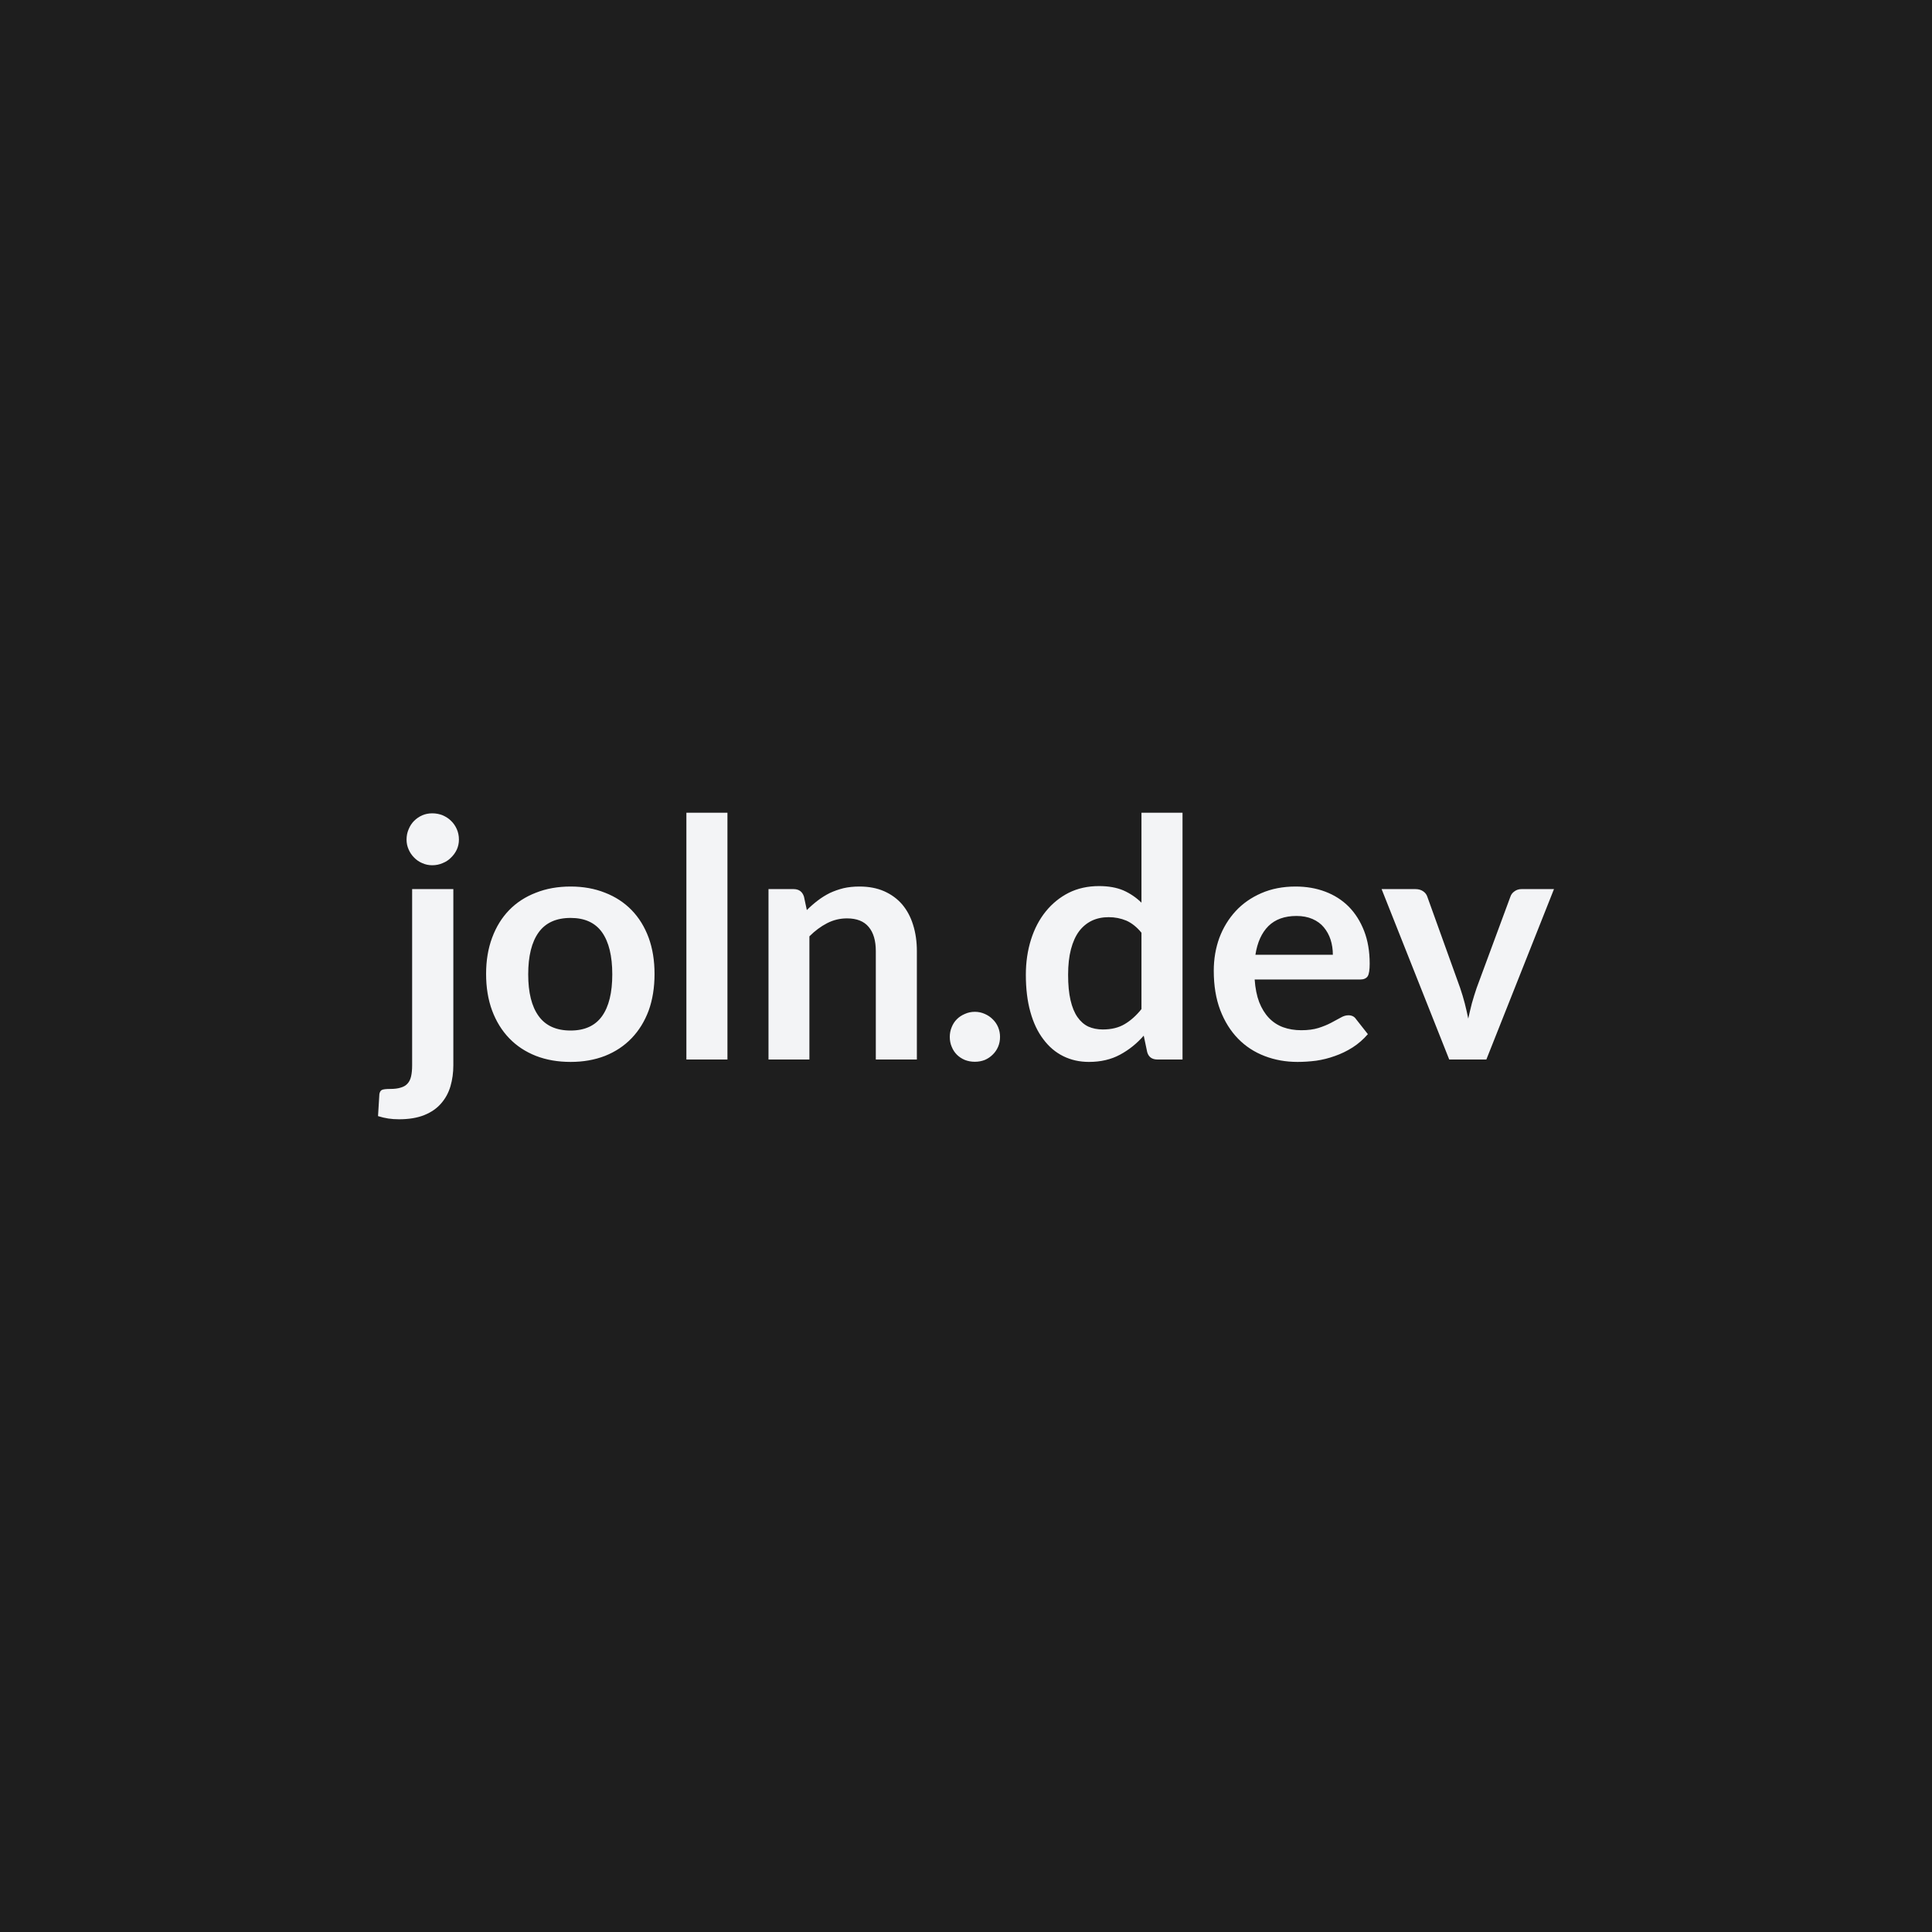 <svg xmlns="http://www.w3.org/2000/svg" width="128" height="128" viewBox="0 0 128 128"><rect width="100%" height="100%" fill="#1e1e1e"/><path fill="#f3f4f6" d="M27.305 58.905h2.73v11.67q0 .74-.19 1.39t-.62 1.14q-.42.49-1.11.77t-1.68.28q-.38 0-.71-.05t-.68-.16l.09-1.46q.04-.22.18-.28t.55-.06.69-.09q.28-.08.44-.26.17-.18.24-.48t.07-.74zm3.1-3.28q0 .35-.14.66-.14.3-.38.53-.23.24-.56.37-.32.14-.69.14-.35 0-.66-.14-.31-.13-.54-.37-.23-.23-.36-.53-.14-.31-.14-.66 0-.37.14-.69.13-.32.36-.55t.54-.37q.31-.13.66-.13.37 0 .69.13.33.14.56.37.24.23.38.55t.14.69m7.4 3.11q1.25 0 2.28.41 1.03.4 1.76 1.15t1.13 1.83q.39 1.07.39 2.4 0 1.35-.39 2.43-.4 1.07-1.13 1.83t-1.76 1.17q-1.03.4-2.28.4-1.27 0-2.3-.4-1.04-.41-1.77-1.17t-1.13-1.83q-.4-1.08-.4-2.43 0-1.33.4-2.4.4-1.08 1.13-1.83t1.77-1.15q1.03-.41 2.3-.41m0 9.54q1.4 0 2.08-.95t.68-2.77q0-1.83-.68-2.79-.68-.95-2.08-.95-1.43 0-2.12.96t-.69 2.78q0 1.81.69 2.76.69.96 2.12.96m7.67-14.43h2.72v16.35h-2.72zm7.79 5.56.19.89q.34-.34.72-.63t.8-.5q.43-.2.91-.32.48-.11 1.06-.11.92 0 1.63.31.72.32 1.2.88.48.57.72 1.35.25.79.25 1.74v7.18h-2.72v-7.18q0-1.04-.47-1.6-.47-.57-1.44-.57-.7 0-1.32.32t-1.17.87v8.16h-2.71v-11.29h1.66q.53 0 .69.5m9.66 9.29q0-.34.13-.65.12-.3.34-.52t.53-.35q.31-.14.66-.14t.66.14q.3.13.52.35.23.22.36.52.13.31.13.65 0 .36-.13.66t-.36.52q-.22.22-.52.35-.31.12-.66.12t-.66-.12q-.31-.13-.53-.35t-.34-.52q-.13-.3-.13-.66m12.7-1.84v-5.06q-.46-.56-1-.8-.55-.23-1.17-.23t-1.11.23q-.5.24-.85.7-.35.47-.54 1.19t-.19 1.7q0 .99.16 1.68t.46 1.12.72.63q.43.19.96.19.85 0 1.44-.35.6-.35 1.12-1m0-13.01h2.72v16.35h-1.66q-.54 0-.68-.49l-.23-1.09q-.68.78-1.57 1.26t-2.06.48q-.93 0-1.7-.38t-1.32-1.12q-.56-.73-.86-1.81-.3-1.07-.3-2.46 0-1.25.34-2.33t.98-1.87 1.53-1.24q.89-.44 2-.44.94 0 1.62.29.67.3 1.19.81zm7.55 9.41h5.13q0-.53-.15-1-.15-.46-.45-.82-.29-.35-.75-.55t-1.06-.2q-1.18 0-1.86.67-.67.67-.86 1.9m6.93 1.64h-6.98q.06.87.3 1.5.25.63.64 1.04.4.42.94.62.55.2 1.21.2t1.14-.15q.47-.15.83-.34t.63-.34q.27-.16.52-.16.34 0 .51.26l.78.99q-.45.52-1.01.88-.57.36-1.18.57-.61.22-1.24.31-.63.08-1.23.08-1.17 0-2.18-.39-1.02-.39-1.76-1.15-.75-.77-1.18-1.89-.43-1.13-.43-2.61 0-1.16.37-2.18.38-1.01 1.08-1.77.69-.75 1.7-1.19t2.27-.44q1.07 0 1.97.34t1.55.99q.65.66 1.02 1.61t.37 2.17q0 .62-.13.83-.14.22-.51.22m10.7-5.99h2.15l-4.48 11.29h-2.46l-4.48-11.29h2.24q.31 0 .52.15.2.14.27.36l2.17 6.03q.18.53.31 1.03.13.51.23 1.01.11-.5.24-1.01.14-.5.32-1.03l2.23-6.03q.07-.22.27-.36.2-.15.47-.15"/></svg>